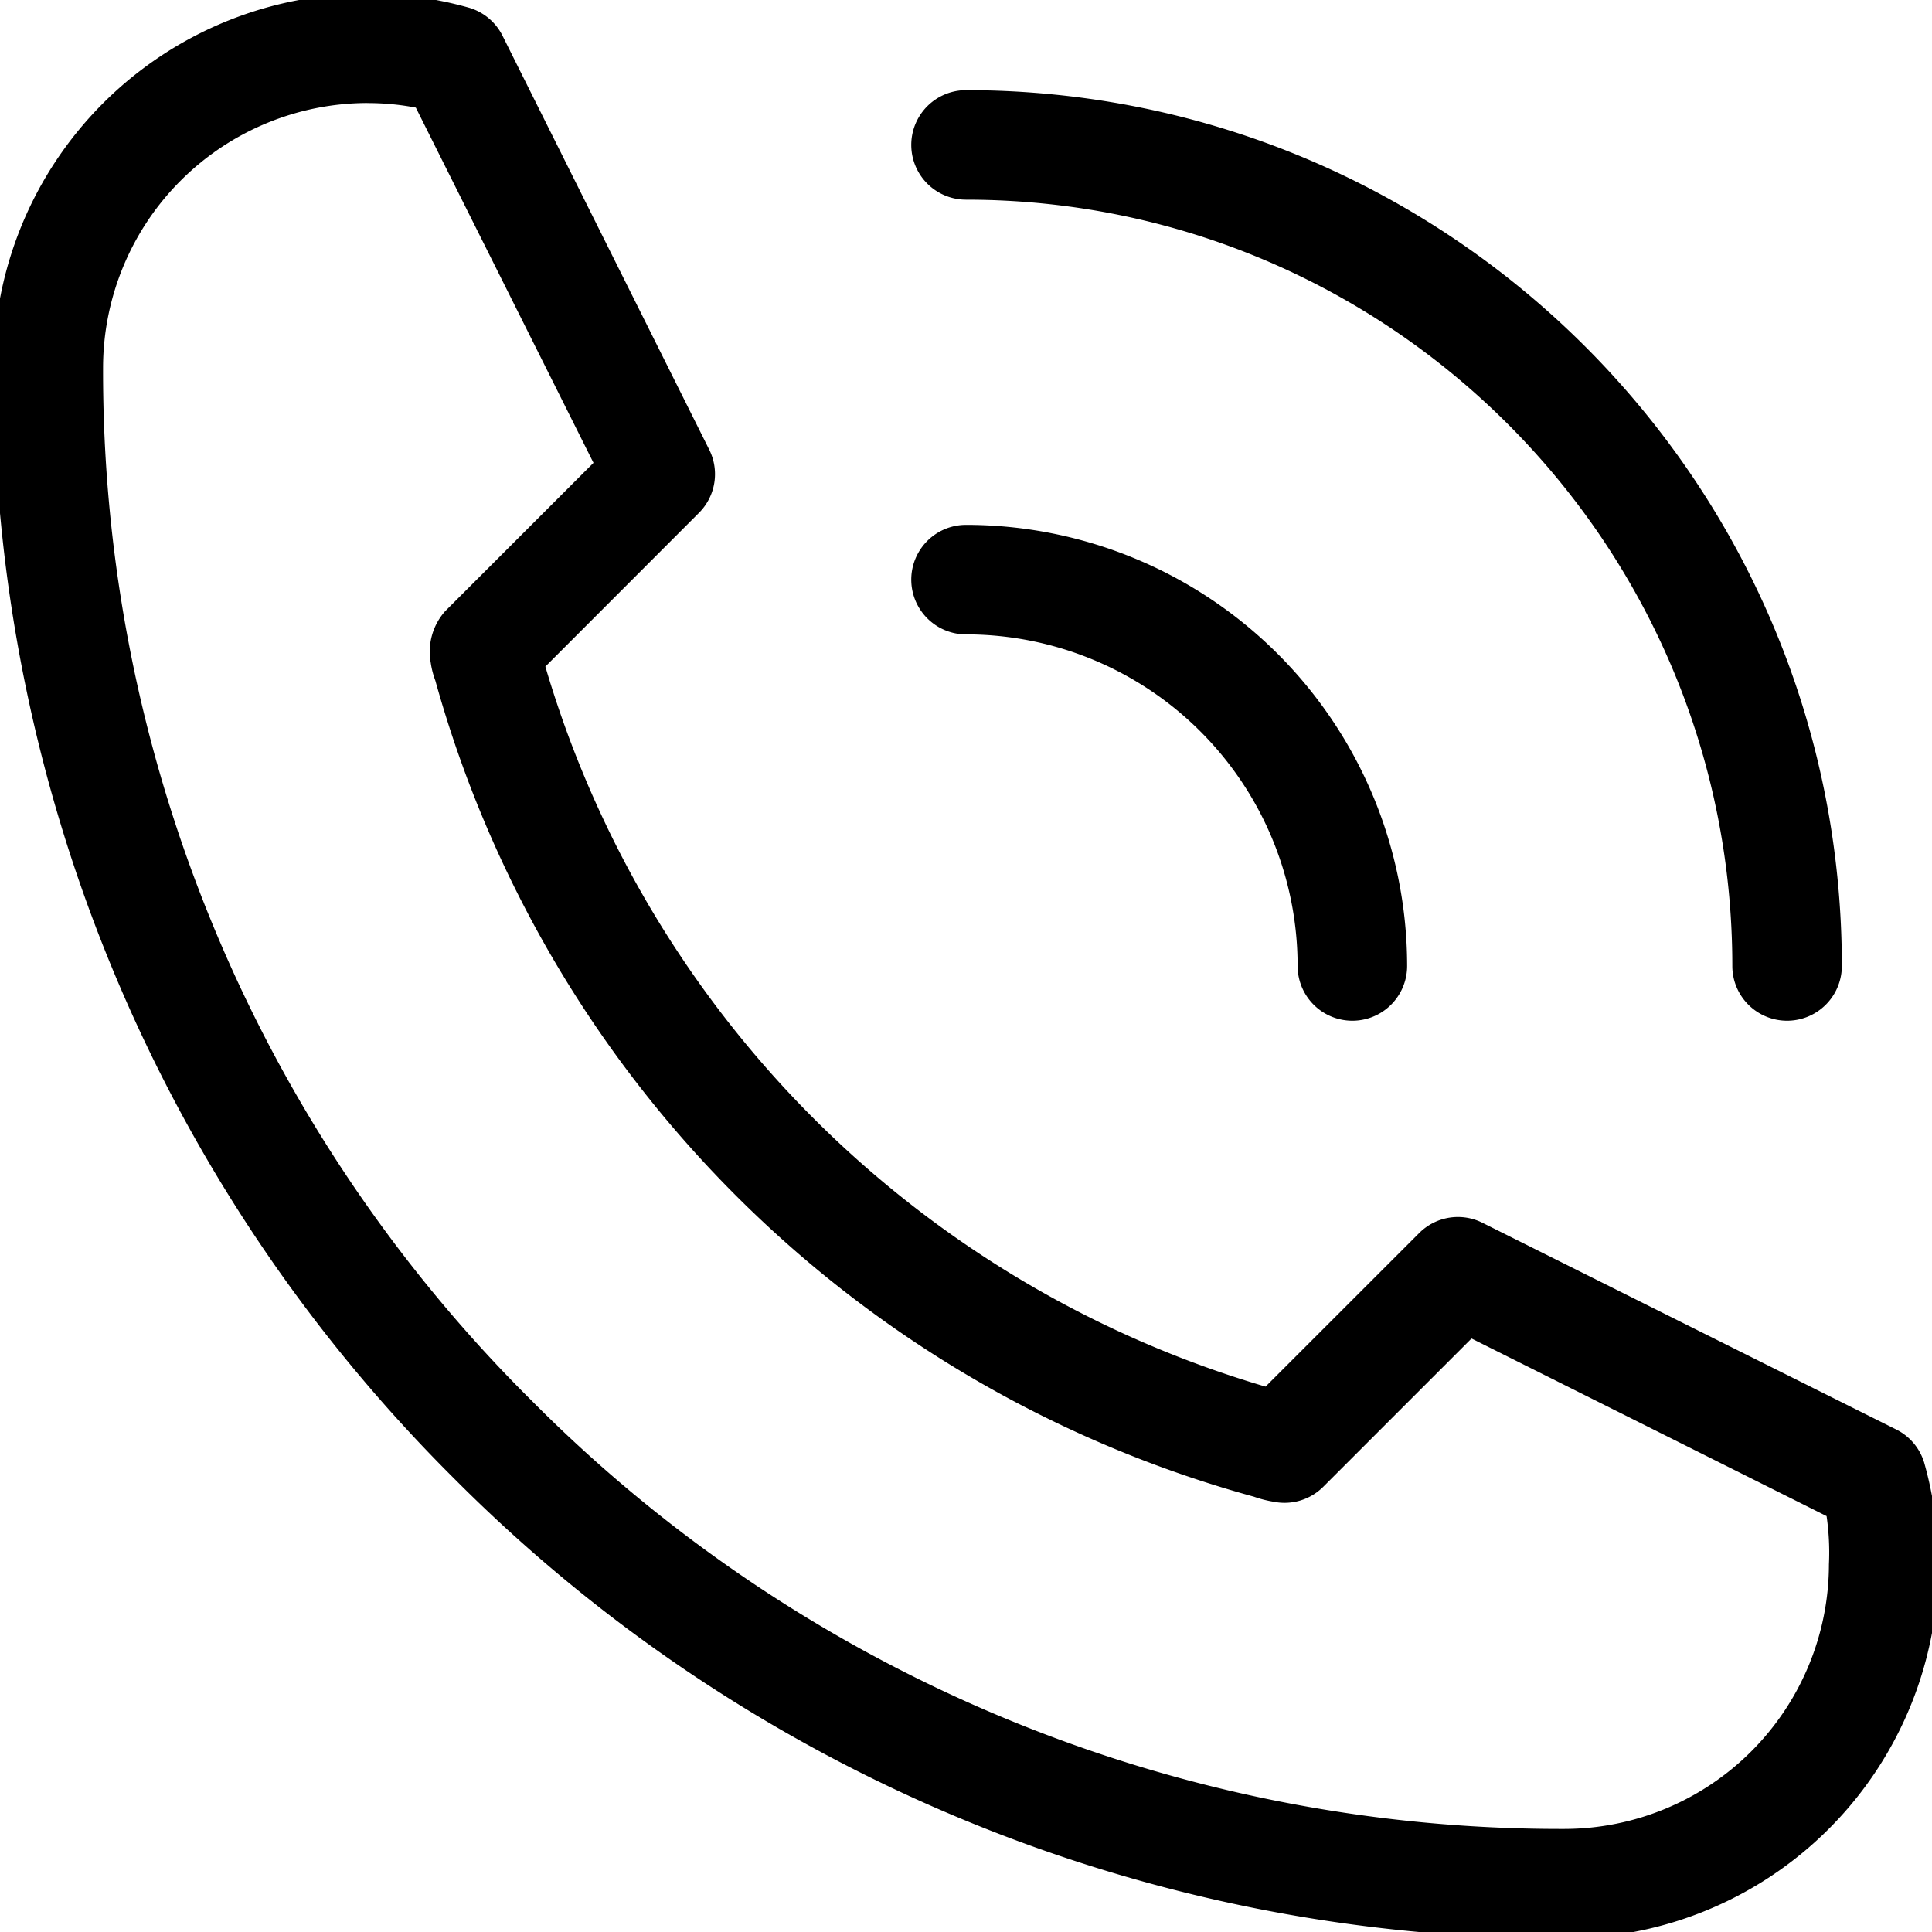 <svg xmlns="http://www.w3.org/2000/svg" width="29.937" height="29.937"><g data-name="svgexport-8 (21)"><g data-name="Path 253"><path d="M24.241 29.937a5.695 5.695 0 0 0 5.479-7.245.748.748 0 0 0-.39-.456l-6.398-3.196a.748.748 0 0 0-.868.135l-2.425 2.424A16.578 16.578 0 0 1 8.338 10.3l2.424-2.426a.748.748 0 0 0 .135-.868L7.701.606a.748.748 0 0 0-.456-.389A5.695 5.695 0 0 0 0 5.695a24.092 24.092 0 0 0 7.103 17.14 24.092 24.092 0 0 0 17.138 7.102ZM5.696 1.497c.274 0 .547.027.815.082l2.807 5.613-2.35 2.35a.846.846 0 0 0-.195.711c.013.09.036.178.068.262a18.052 18.052 0 0 0 12.618 12.581c.095.034.193.059.292.075a.748.748 0 0 0 .681-.202l2.35-2.35 5.613 2.807c.042.27.058.543.045.815a4.206 4.206 0 0 1-4.199 4.199 22.565 22.565 0 0 1-16.076-6.668A22.565 22.565 0 0 1 1.497 5.696a4.206 4.206 0 0 1 4.199-4.2Z" fill-rule="evenodd"/><path d="M24.241 29.937a5.695 5.695 0 0 0 5.479-7.245.748.748 0 0 0-.39-.456l-6.398-3.196a.748.748 0 0 0-.868.135l-2.425 2.424A16.578 16.578 0 0 1 8.338 10.3l2.424-2.426a.748.748 0 0 0 .135-.868L7.701.606a.748.748 0 0 0-.456-.389A5.695 5.695 0 0 0 0 5.695a24.092 24.092 0 0 0 7.103 17.14 24.092 24.092 0 0 0 17.138 7.102ZM5.696 1.497c.274 0 .547.027.815.082l2.807 5.613-2.35 2.35a.846.846 0 0 0-.195.711c.013.09.036.178.068.262a18.052 18.052 0 0 0 12.618 12.581c.095.034.193.059.292.075a.748.748 0 0 0 .681-.202l2.35-2.35 5.613 2.807c.042.27.058.543.045.815a4.206 4.206 0 0 1-4.199 4.199 22.565 22.565 0 0 1-16.076-6.668A22.565 22.565 0 0 1 1.497 5.696a4.206 4.206 0 0 1 4.199-4.2Z" stroke-linejoin="round" stroke-linecap="round" stroke-width=".2" stroke="#000" fill="transparent"/></g><g data-name="Path 254"><path d="M14.969 9.73a5.239 5.239 0 0 1 5.238 5.238.748.748 0 1 0 1.497 0 6.736 6.736 0 0 0-6.735-6.735.748.748 0 0 0 0 1.497Z" fill-rule="evenodd"/><path d="M14.969 9.73a5.239 5.239 0 0 1 5.238 5.238.748.748 0 1 0 1.497 0 6.736 6.736 0 0 0-6.735-6.735.748.748 0 0 0 0 1.497Z" stroke-linejoin="round" stroke-linecap="round" stroke-width=".2" stroke="#000" fill="transparent"/></g><g data-name="Path 255"><path d="M14.969 2.994c6.613 0 11.974 5.361 11.974 11.974a.748.748 0 0 0 1.497 0c0-7.44-6.031-13.471-13.471-13.471a.748.748 0 0 0 0 1.497Z" fill-rule="evenodd"/><path d="M14.969 2.994c6.613 0 11.974 5.361 11.974 11.974a.748.748 0 0 0 1.497 0c0-7.44-6.031-13.471-13.471-13.471a.748.748 0 0 0 0 1.497Z" stroke-linejoin="round" stroke-linecap="round" stroke-width=".2" stroke="#000" fill="transparent"/></g></g></svg>